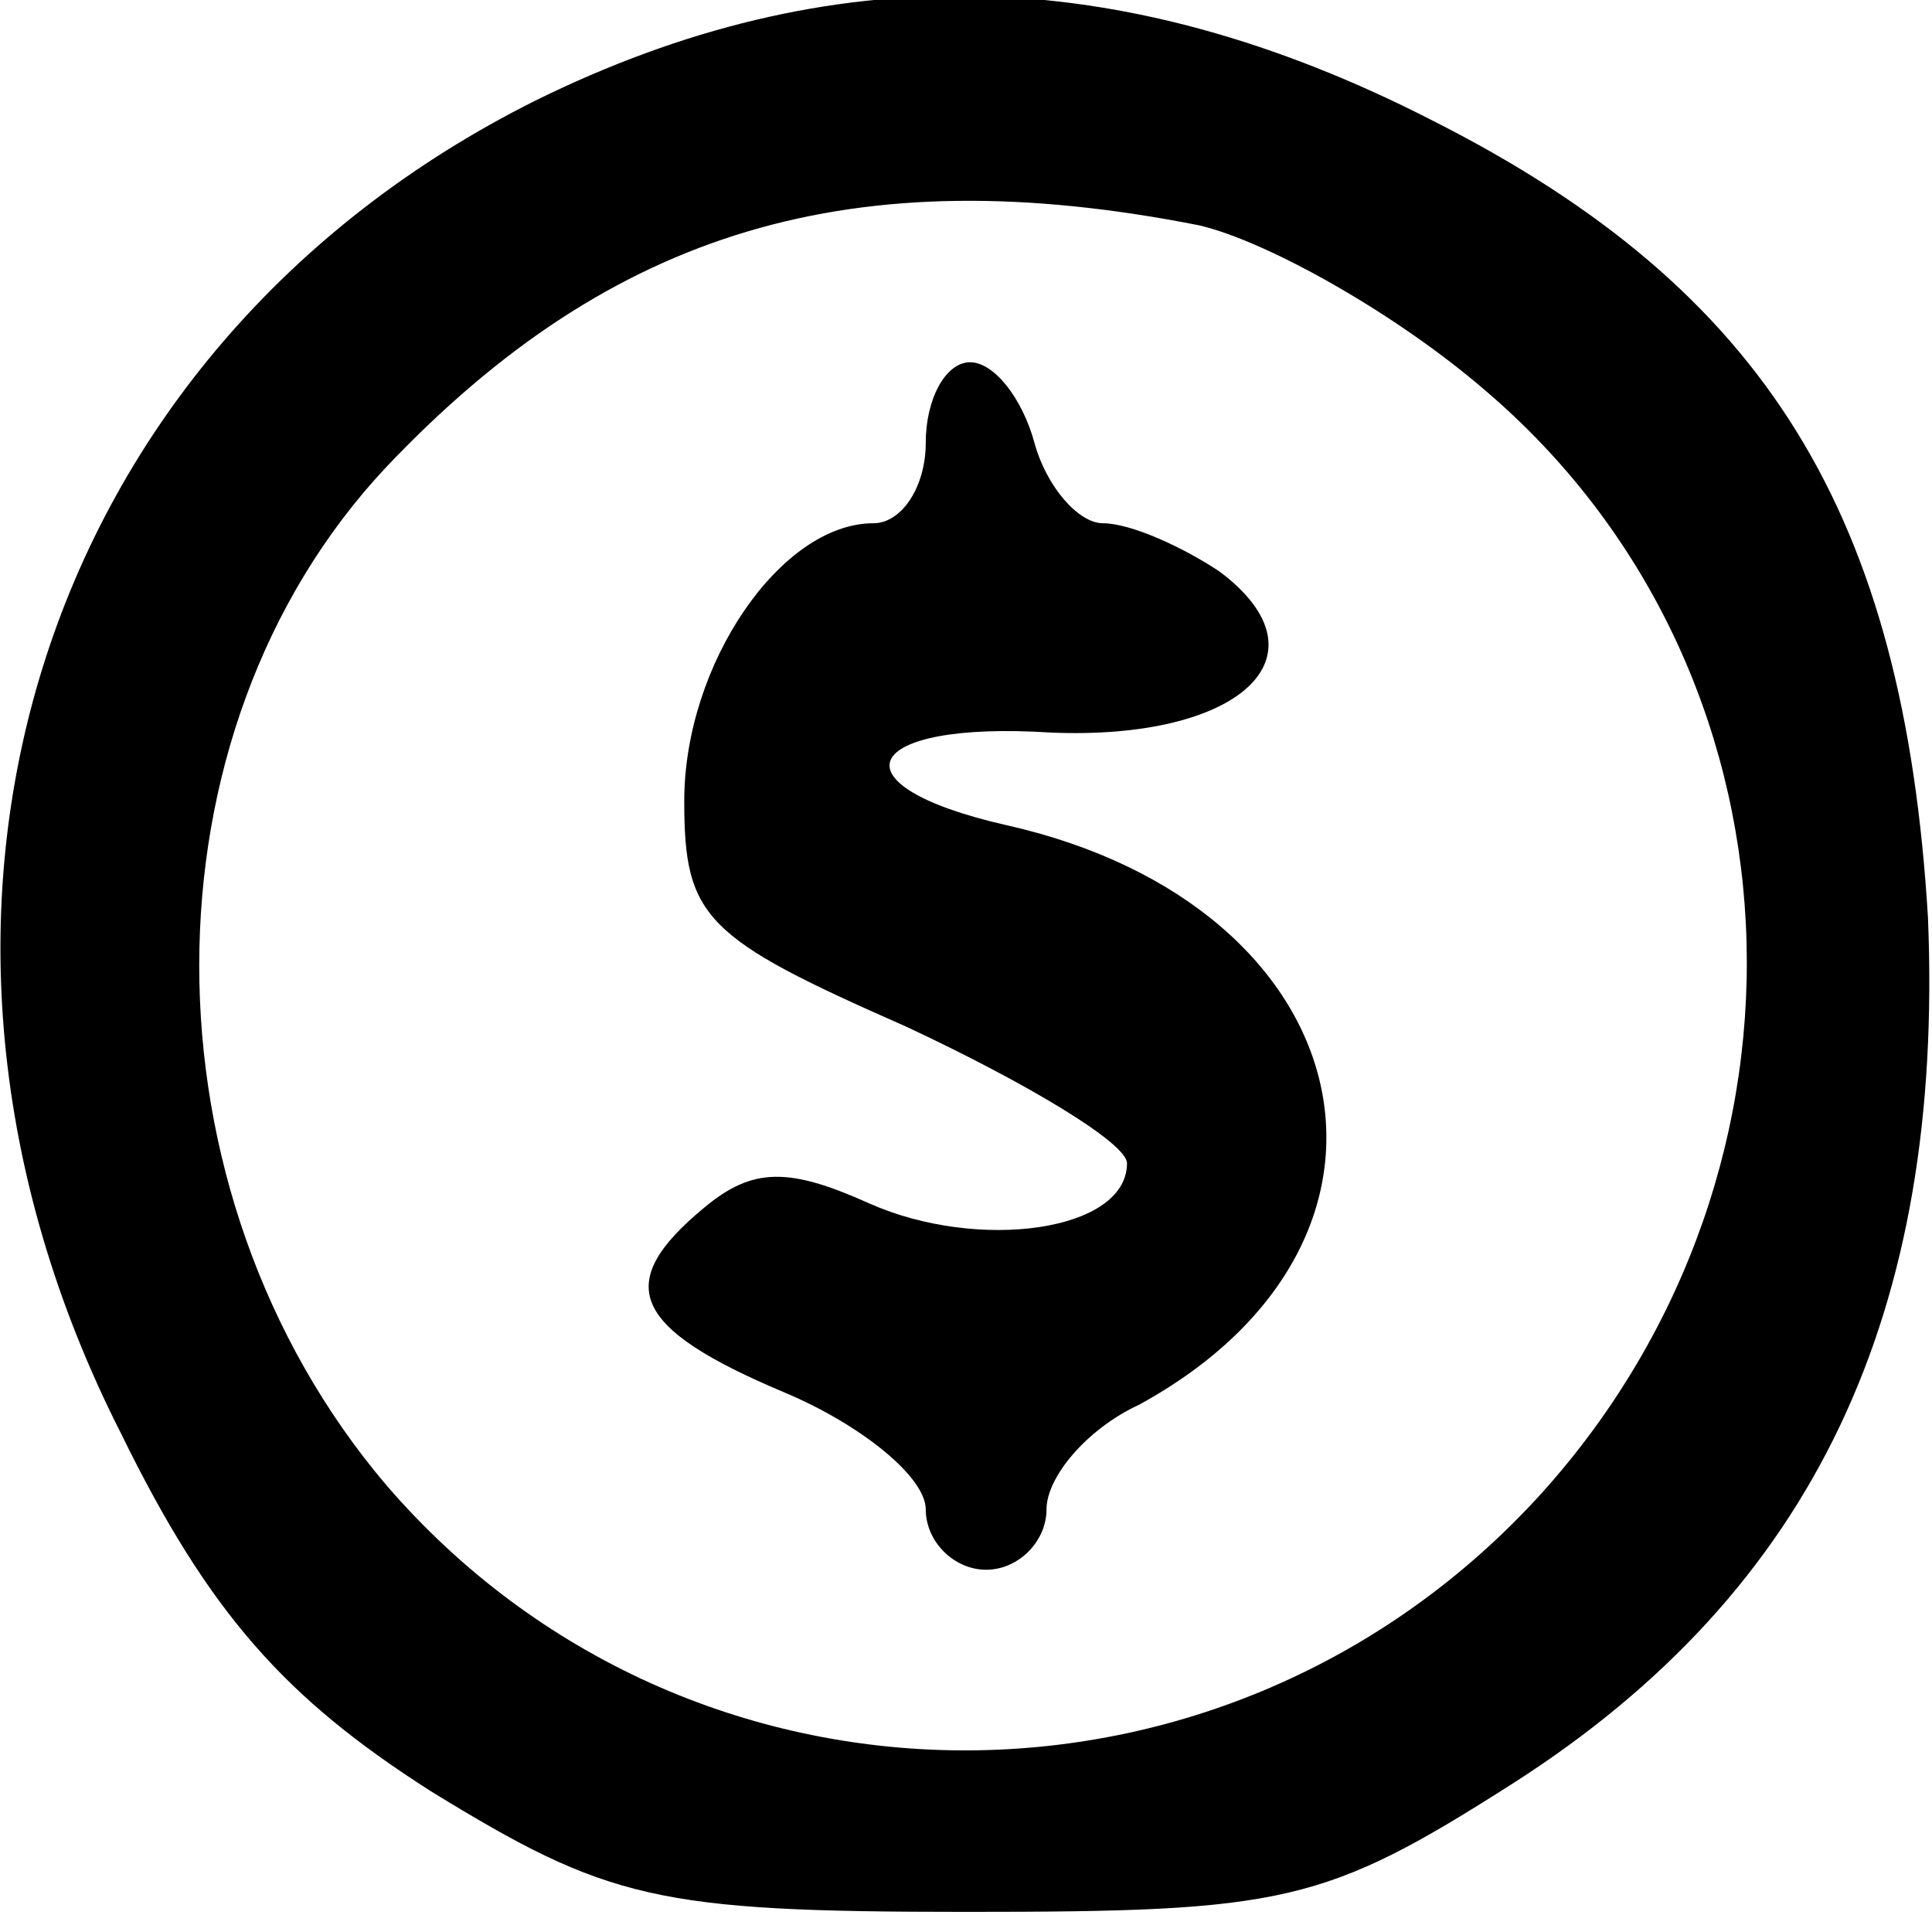 <?xml version="1.0" standalone="no"?>
<!DOCTYPE svg PUBLIC "-//W3C//DTD SVG 20010904//EN"
 "http://www.w3.org/TR/2001/REC-SVG-20010904/DTD/svg10.dtd">
<svg version="1.0" xmlns="http://www.w3.org/2000/svg"
 width="48pt" height="48pt" viewBox="0 0 48 48"
 preserveAspectRatio="xMidYMid meet">

<g transform="translate(0,48) scale(0.1,-0.1)"
fill="#000000" stroke="none">
<path d="M133 455 c-124 -62 -168 -203 -103 -331 22 -45 41 -66 77 -89 44 -27
56 -30 133 -30 79 0 89 2 136 32 75 48 107 117 103 215 -6 100 -40 156 -123
198 -78 40 -150 41 -223 5z m165 -31 c17 -4 49 -22 71 -41 81 -69 87 -193 14
-274 -78 -86 -212 -85 -287 2 -62 73 -62 187 0 253 56 59 116 77 202 60z"/>
<path d="M230 370 c0 -11 -6 -20 -13 -20 -23 0 -47 -35 -47 -69 0 -29 5 -34
55 -56 30 -14 55 -29 55 -34 0 -17 -37 -22 -64 -10 -20 9 -29 9 -41 -1 -23
-19 -18 -30 20 -46 19 -8 35 -21 35 -29 0 -8 7 -15 15 -15 8 0 15 7 15 15 0 8
10 20 23 26 75 41 56 124 -33 144 -44 10 -36 26 11 23 47 -2 70 19 42 40 -9 6
-22 12 -29 12 -6 0 -14 9 -17 20 -3 11 -10 20 -16 20 -6 0 -11 -9 -11 -20z"/>
</g>
</svg>
